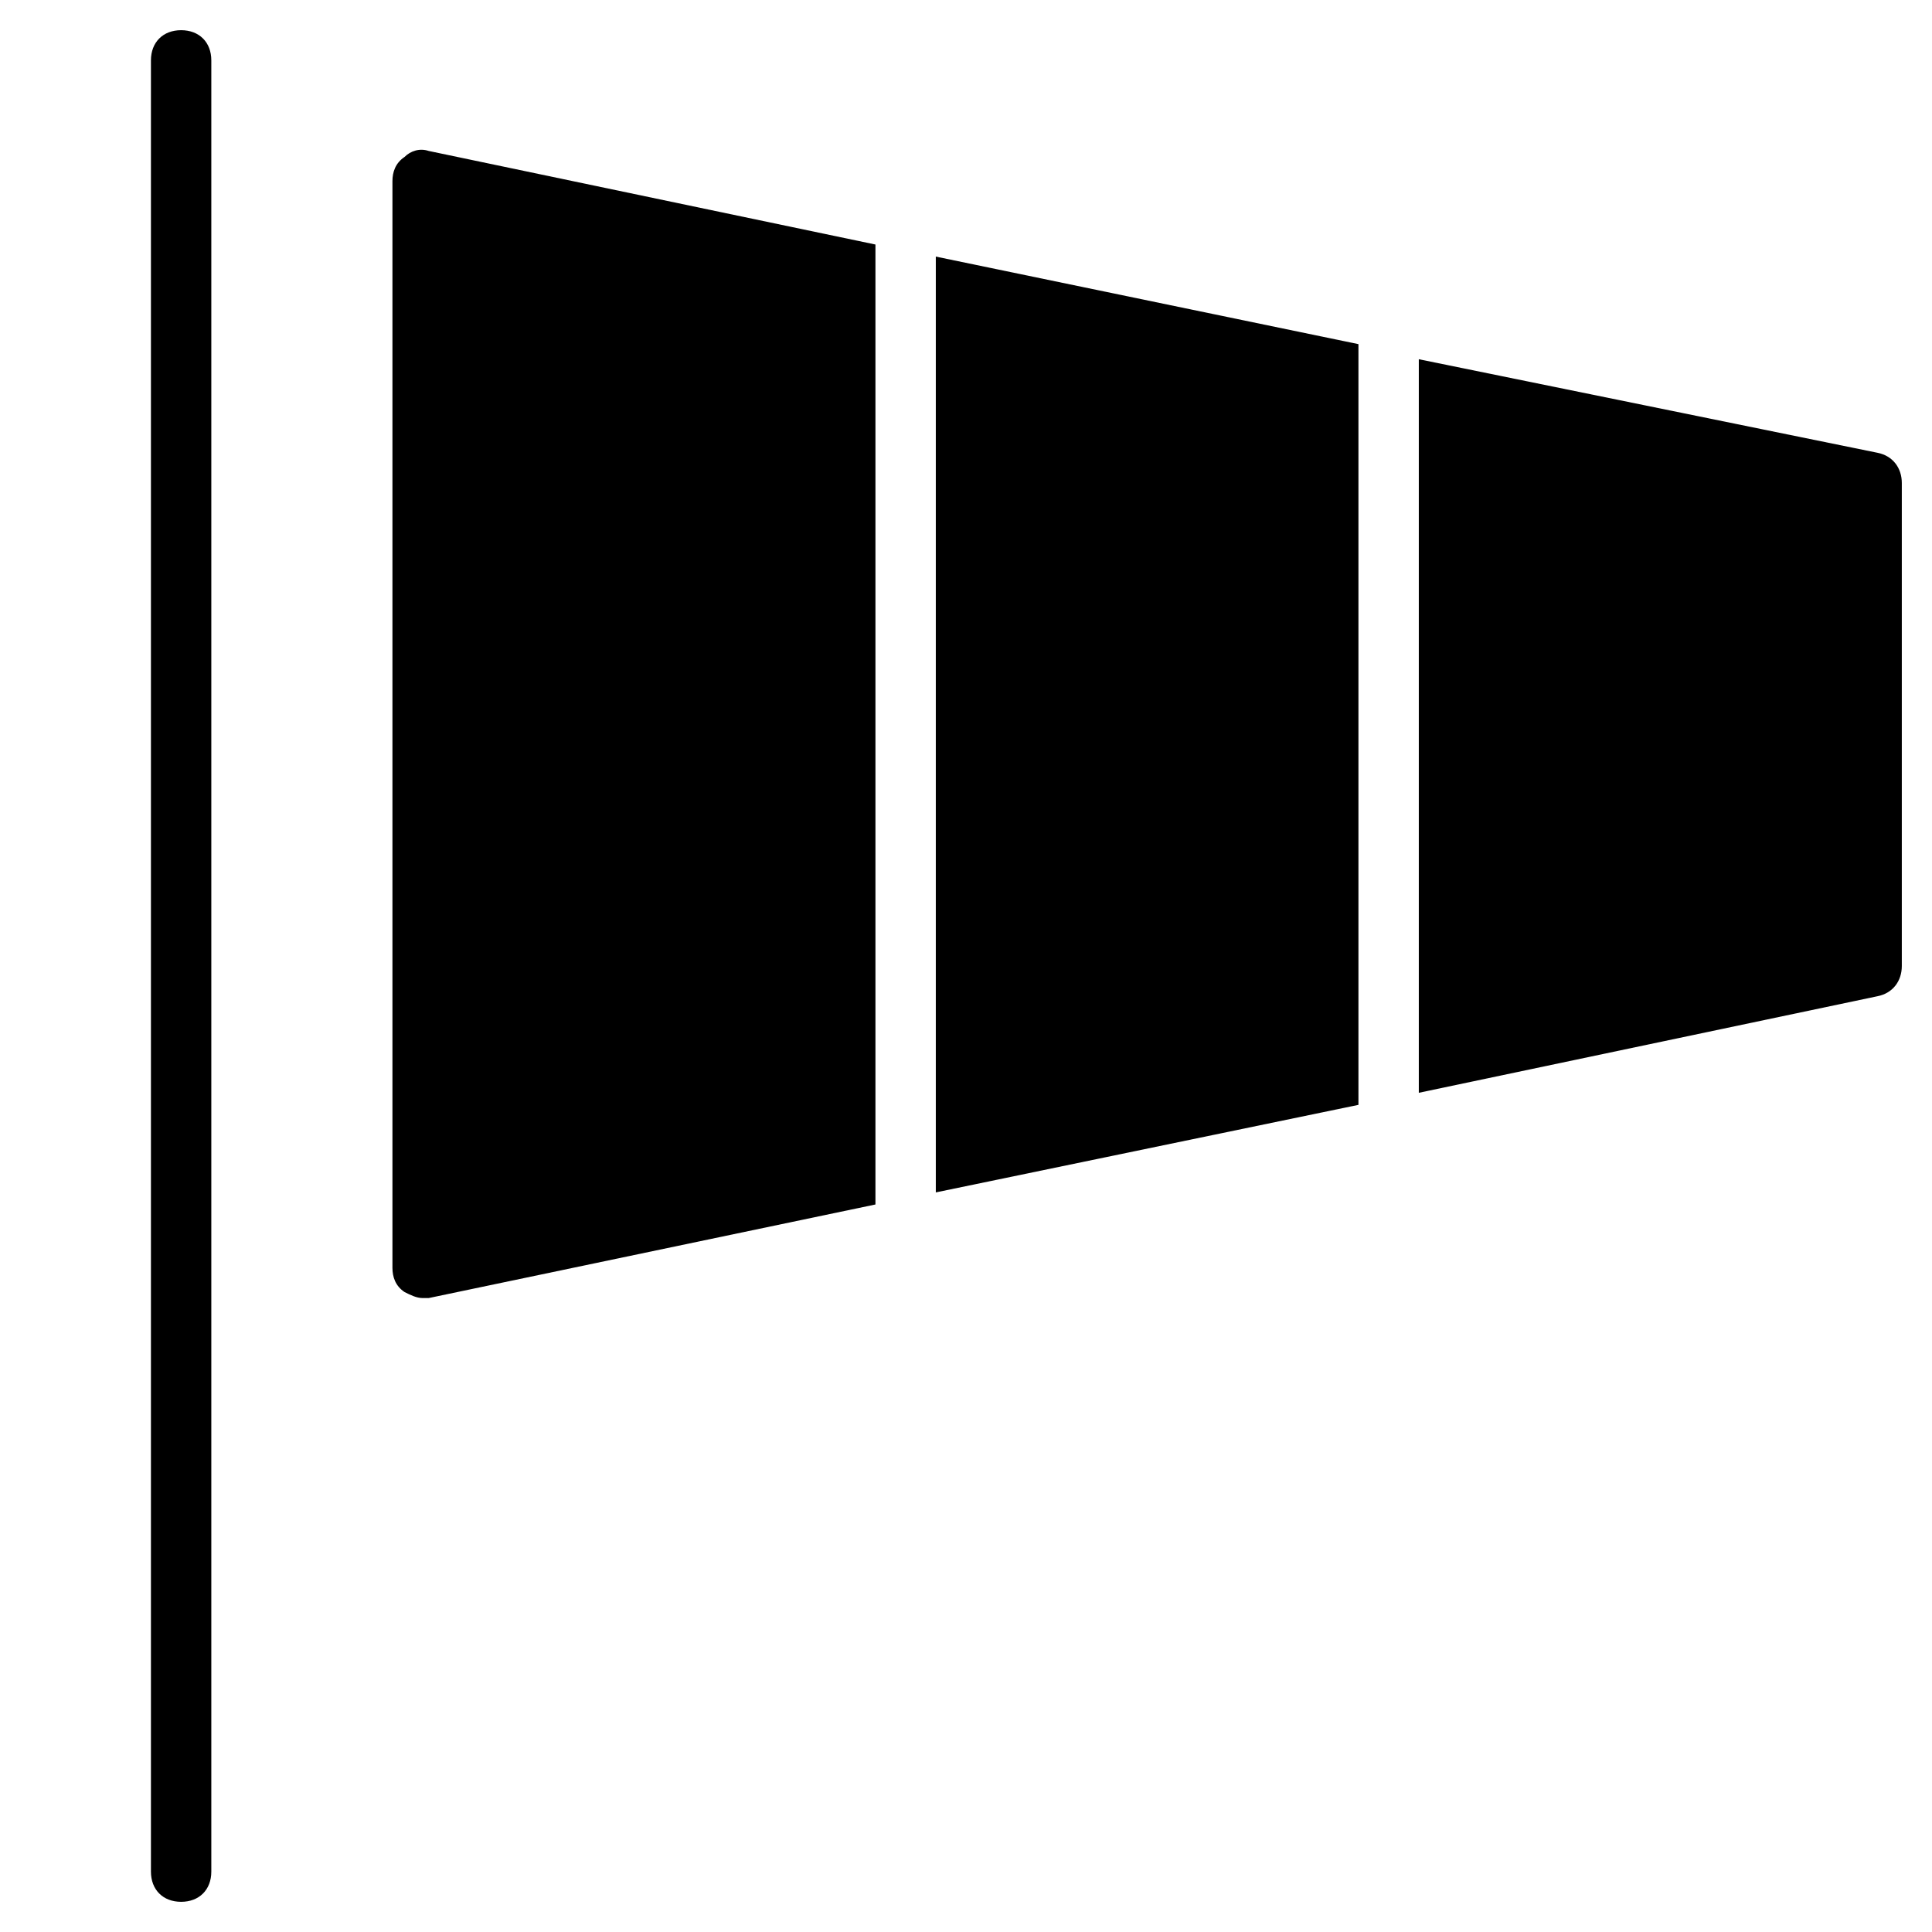 <?xml version="1.0" encoding="utf-8"?>
<!-- Generator: Adobe Illustrator 19.1.0, SVG Export Plug-In . SVG Version: 6.00 Build 0)  -->
<!DOCTYPE svg PUBLIC "-//W3C//DTD SVG 1.1//EN" "http://www.w3.org/Graphics/SVG/1.1/DTD/svg11.dtd">
<svg version="1.1" id="Layer_2" xmlns="http://www.w3.org/2000/svg" xmlns:xlink="http://www.w3.org/1999/xlink" x="0px" y="0px"
	 width="64px" height="64px" viewBox="0 0 64 64" enable-background="new 0 0 64 64" xml:space="preserve">
<path id="color_79_" d="M6,63c-0.6,0-1-0.4-1-1V2c0-0.6,0.4-1,1-1s1,0.4,1,1v60C7,62.6,6.6,63,6,63z"/>
<path d="M29,8.1L14.2,5c-0.3-0.1-0.6,0-0.8,0.2C13.1,5.4,13,5.7,13,6v36c0,0.3,0.1,0.6,0.4,0.8c0.2,0.1,0.4,0.2,0.6,0.2
	c0.1,0,0.1,0,0.2,0L29,39.9V8.1z"/>
<polygon id="color_39_" points="31,39.5 45,36.6 45,11.4 31,8.5 "/>
<path d="M62.2,15L47,11.9v24.3L62.2,33c0.5-0.1,0.8-0.5,0.8-1V16C63,15.5,62.7,15.1,62.2,15z"/>
</svg>
